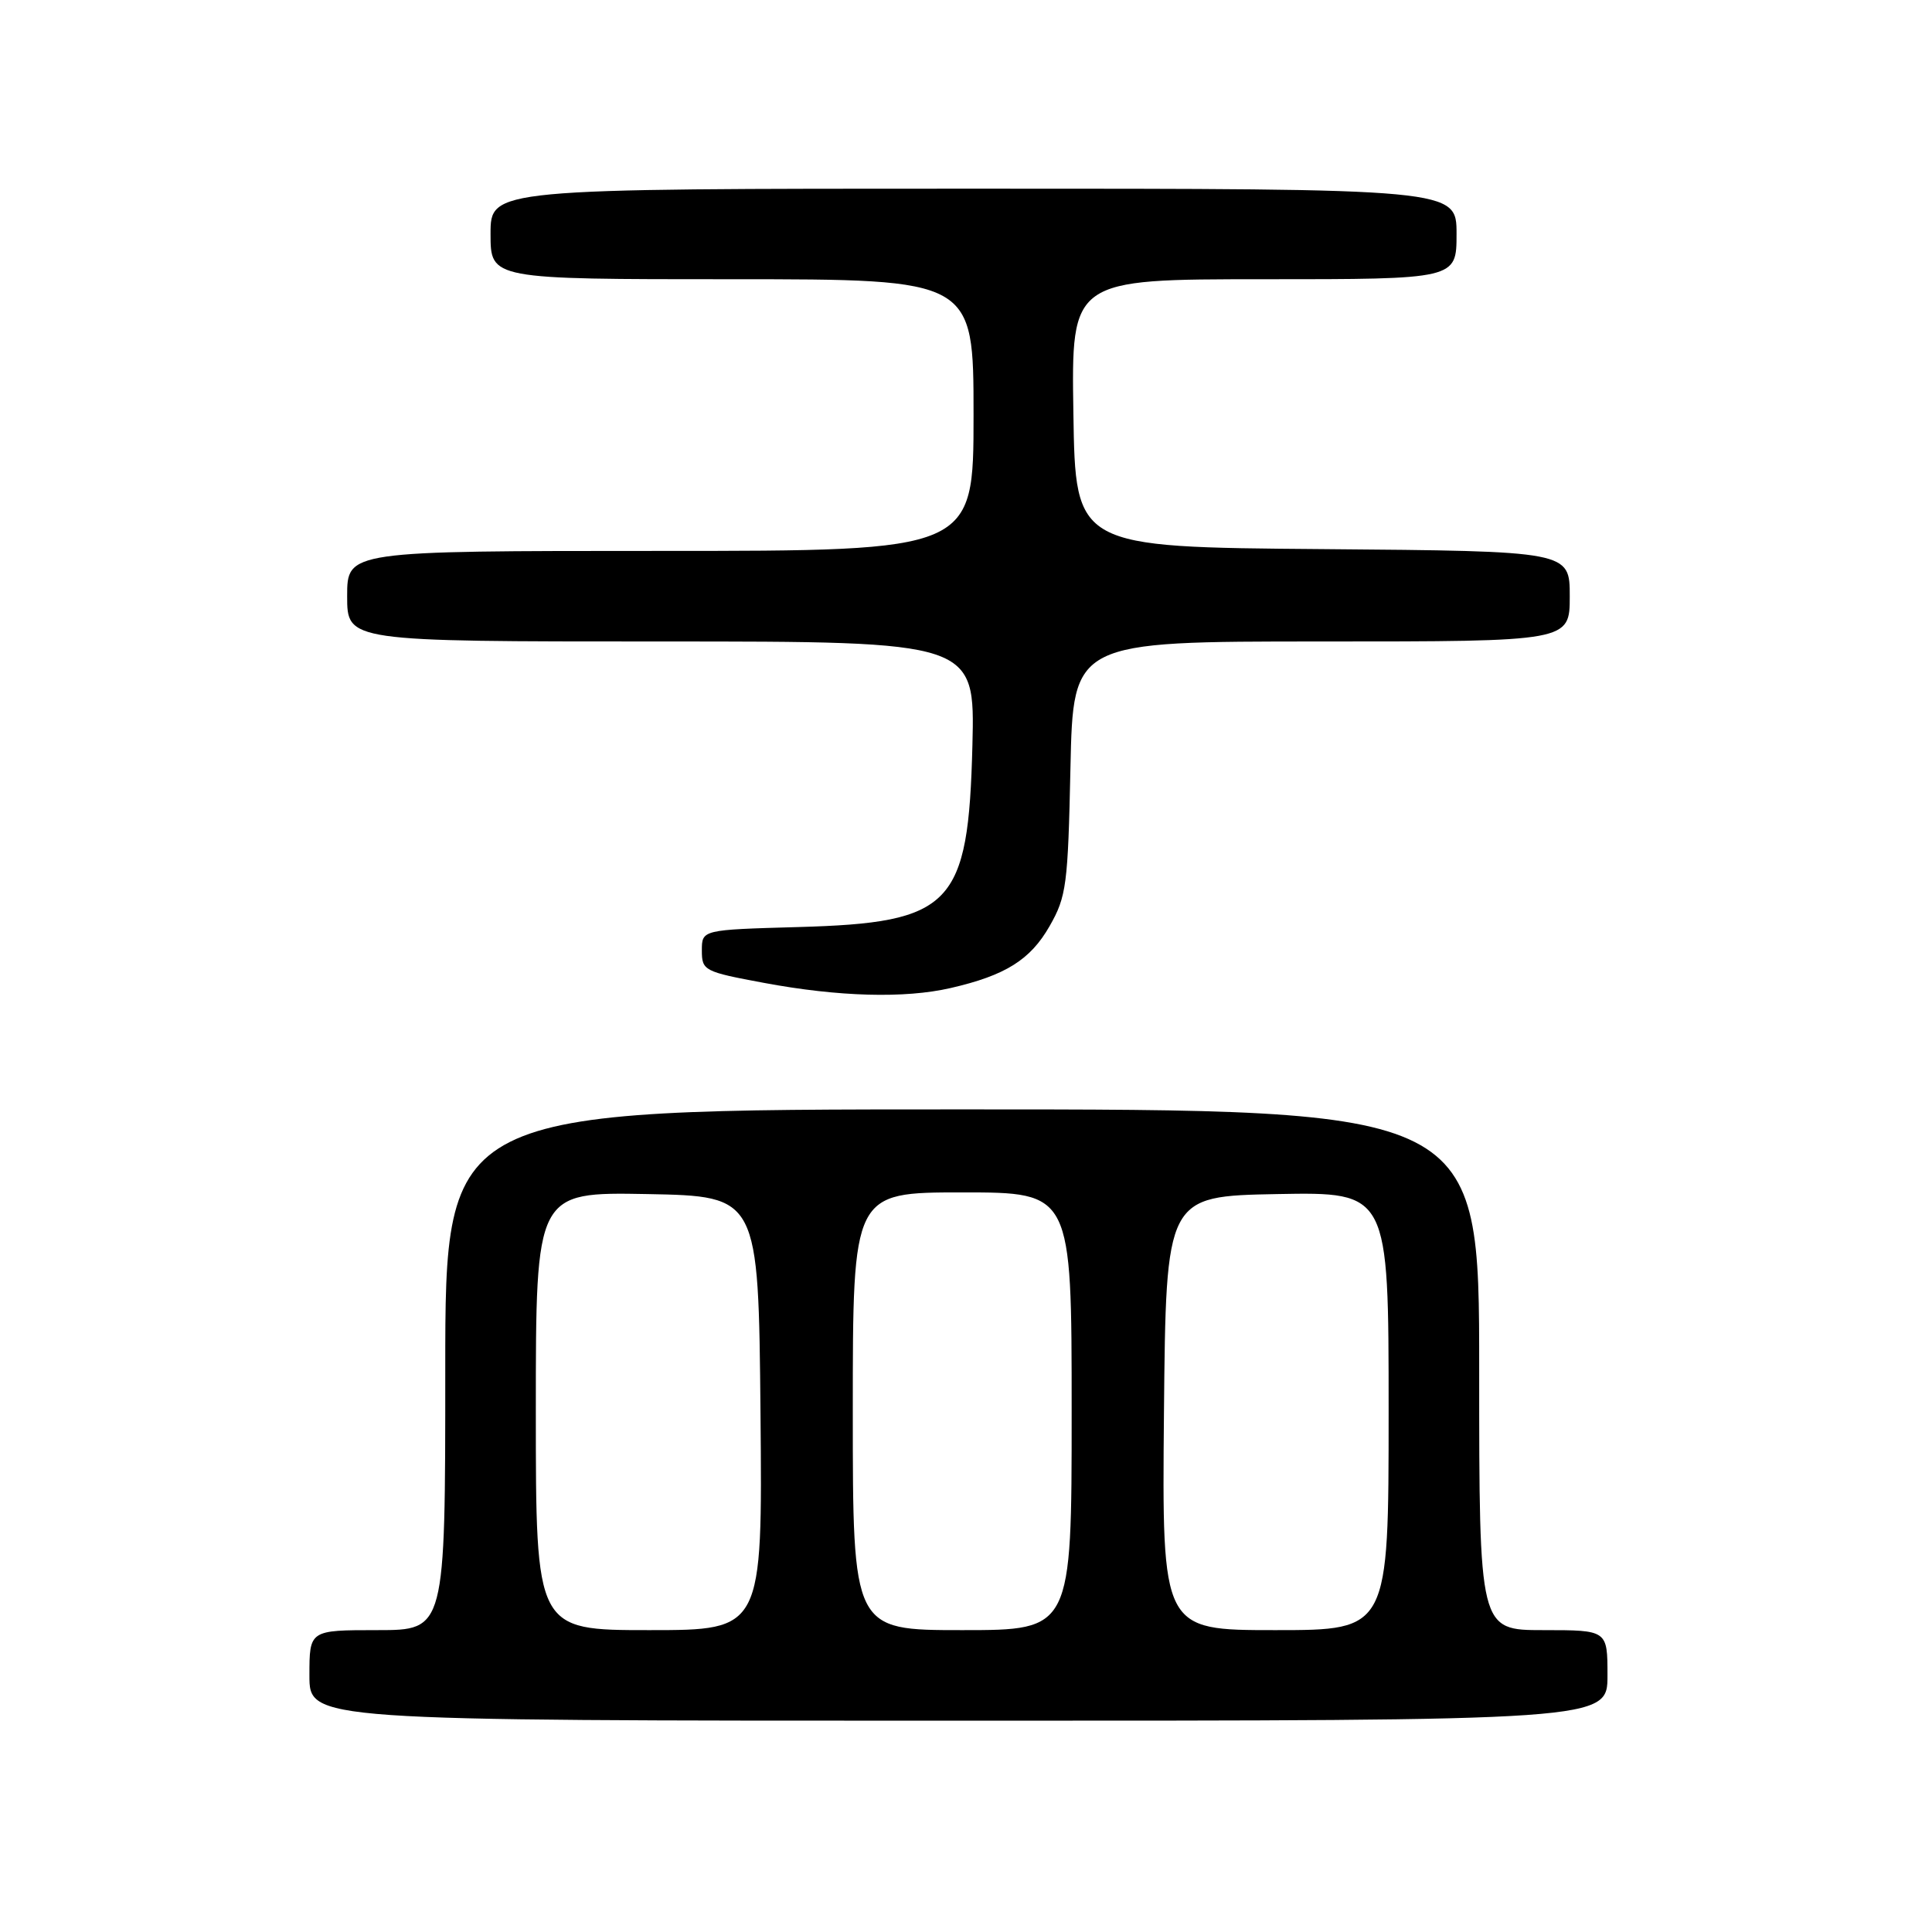 <?xml version="1.0" encoding="UTF-8" standalone="no"?>
<!DOCTYPE svg PUBLIC "-//W3C//DTD SVG 1.1//EN" "http://www.w3.org/Graphics/SVG/1.1/DTD/svg11.dtd" >
<svg xmlns="http://www.w3.org/2000/svg" xmlns:xlink="http://www.w3.org/1999/xlink" version="1.1" viewBox="0 0 256 256">
 <g >
 <path fill="currentColor"
d=" M 213.00 222.00 C 213.00 216.00 213.00 216.00 204.50 216.00 C 196.00 216.00 196.00 216.00 196.00 181.50 C 196.00 147.00 196.00 147.00 127.50 147.00 C 59.00 147.00 59.00 147.00 59.00 181.50 C 59.00 216.00 59.00 216.00 50.00 216.00 C 41.00 216.00 41.00 216.00 41.00 222.00 C 41.00 228.00 41.00 228.00 127.00 228.00 C 213.00 228.00 213.00 228.00 213.00 222.00 Z  M 125.96 130.92 C 133.23 129.25 136.53 127.18 139.08 122.71 C 141.31 118.81 141.51 117.26 141.84 101.75 C 142.20 85.00 142.20 85.00 175.10 85.00 C 208.00 85.00 208.00 85.00 208.00 79.01 C 208.00 73.03 208.00 73.03 175.25 72.76 C 142.50 72.50 142.50 72.50 142.23 54.75 C 141.95 37.00 141.95 37.00 167.48 37.00 C 193.00 37.00 193.00 37.00 193.00 31.00 C 193.00 25.00 193.00 25.00 129.00 25.00 C 65.00 25.00 65.00 25.00 65.00 31.00 C 65.00 37.00 65.00 37.00 97.00 37.00 C 129.00 37.00 129.00 37.00 129.00 55.00 C 129.00 73.00 129.00 73.00 87.50 73.00 C 46.00 73.00 46.00 73.00 46.00 79.00 C 46.00 85.00 46.00 85.00 87.60 85.00 C 129.19 85.00 129.19 85.00 128.85 98.75 C 128.31 120.05 126.18 122.27 105.75 122.84 C 93.00 123.20 93.00 123.20 93.00 125.95 C 93.00 128.61 93.29 128.76 101.25 130.24 C 111.12 132.08 119.88 132.32 125.96 130.92 Z  M 71.00 186.97 C 71.00 157.95 71.00 157.95 85.75 158.22 C 100.50 158.50 100.50 158.50 100.77 187.25 C 101.03 216.00 101.03 216.00 86.02 216.00 C 71.00 216.00 71.00 216.00 71.00 186.97 Z  M 113.00 187.00 C 113.00 158.00 113.00 158.00 127.50 158.00 C 142.00 158.00 142.00 158.00 142.00 187.00 C 142.00 216.00 142.00 216.00 127.50 216.00 C 113.00 216.00 113.00 216.00 113.00 187.00 Z  M 154.23 187.25 C 154.50 158.50 154.50 158.50 169.25 158.22 C 184.00 157.95 184.00 157.95 184.00 186.97 C 184.00 216.00 184.00 216.00 168.98 216.00 C 153.97 216.00 153.97 216.00 154.23 187.25 Z "/>
</g>
</svg>